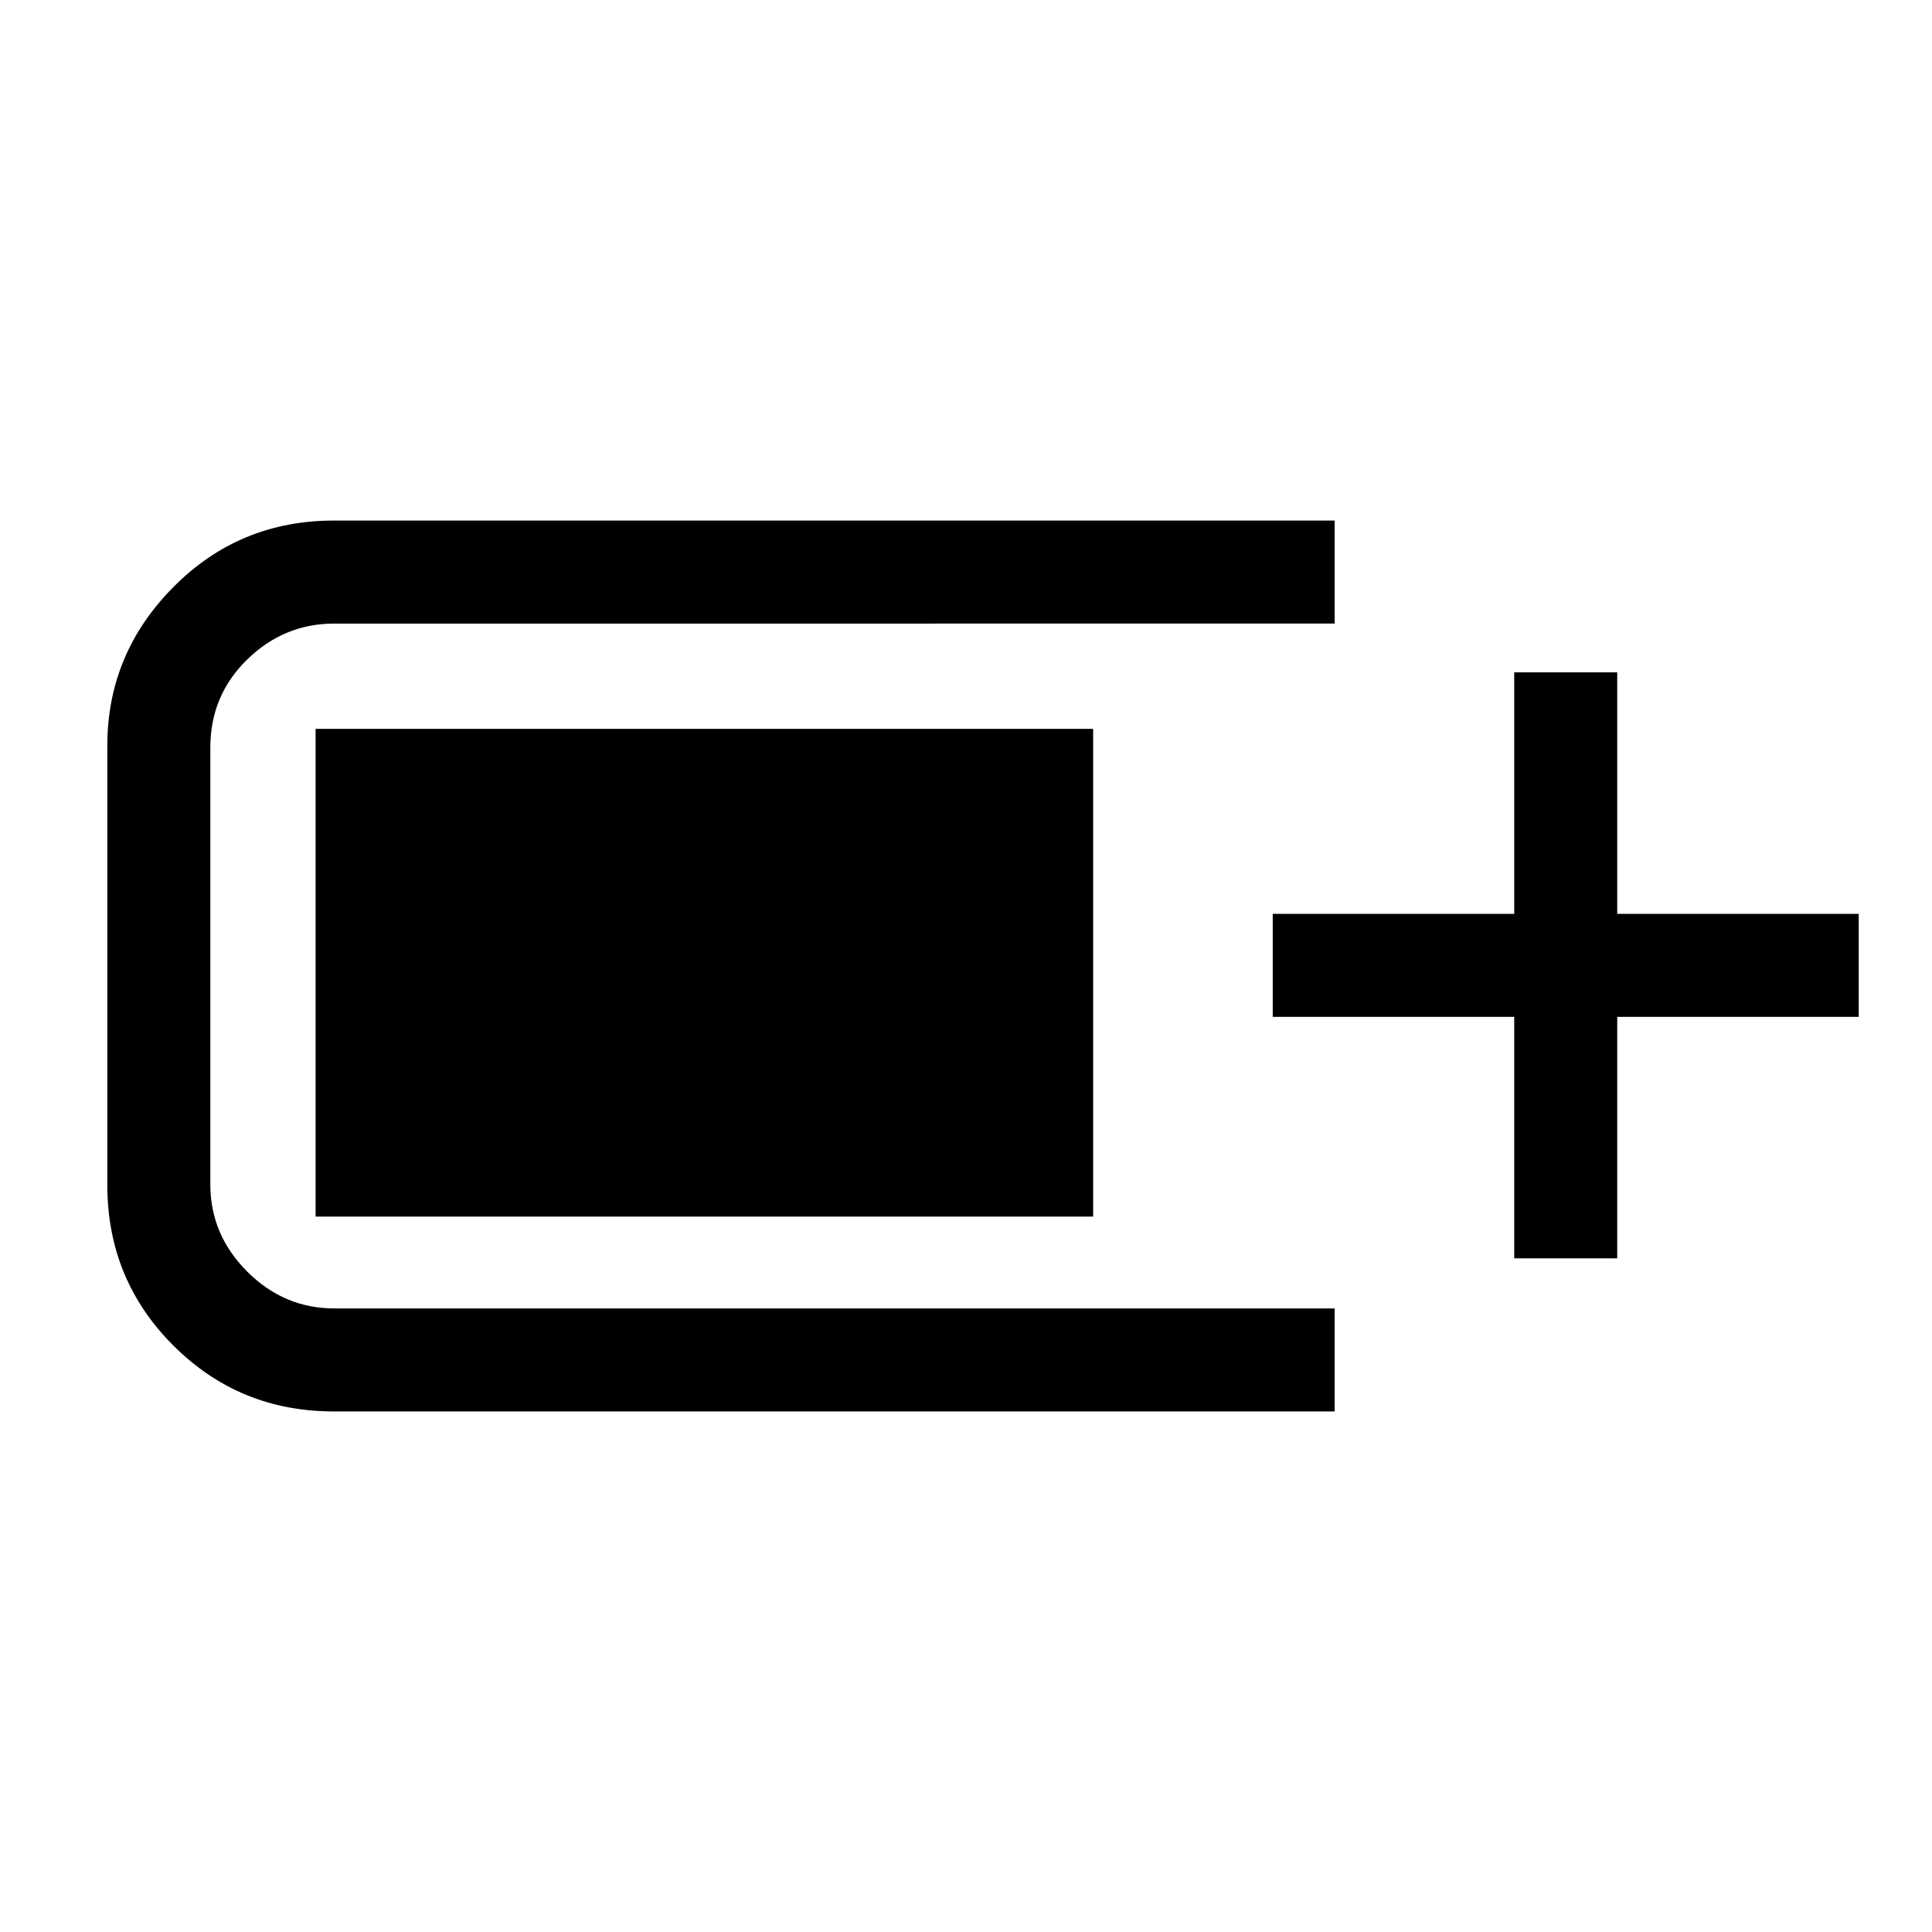 <svg xmlns="http://www.w3.org/2000/svg" height="40" viewBox="0 -960 960 960" width="40"><path d="M165.82-258.67q-46.95 0-79.72-32.77-32.77-32.76-32.77-79.71v-218.36q0-45.64 32.77-78.73t79.72-33.09h497.36v51.18H166.15q-25.01 0-43.32 17.85-18.32 17.86-18.32 43.79v217.02q0 25.02 18.32 43.33 18.31 18.31 43.32 18.31h497.03v51.18H165.82Zm586.59-76.07v-120h-120v-51.18h120v-120h51.18v120h120v51.18h-120v120h-51.18Zm-595.59-20.75v-242.36h386.36v242.36H156.82Z"/></svg>